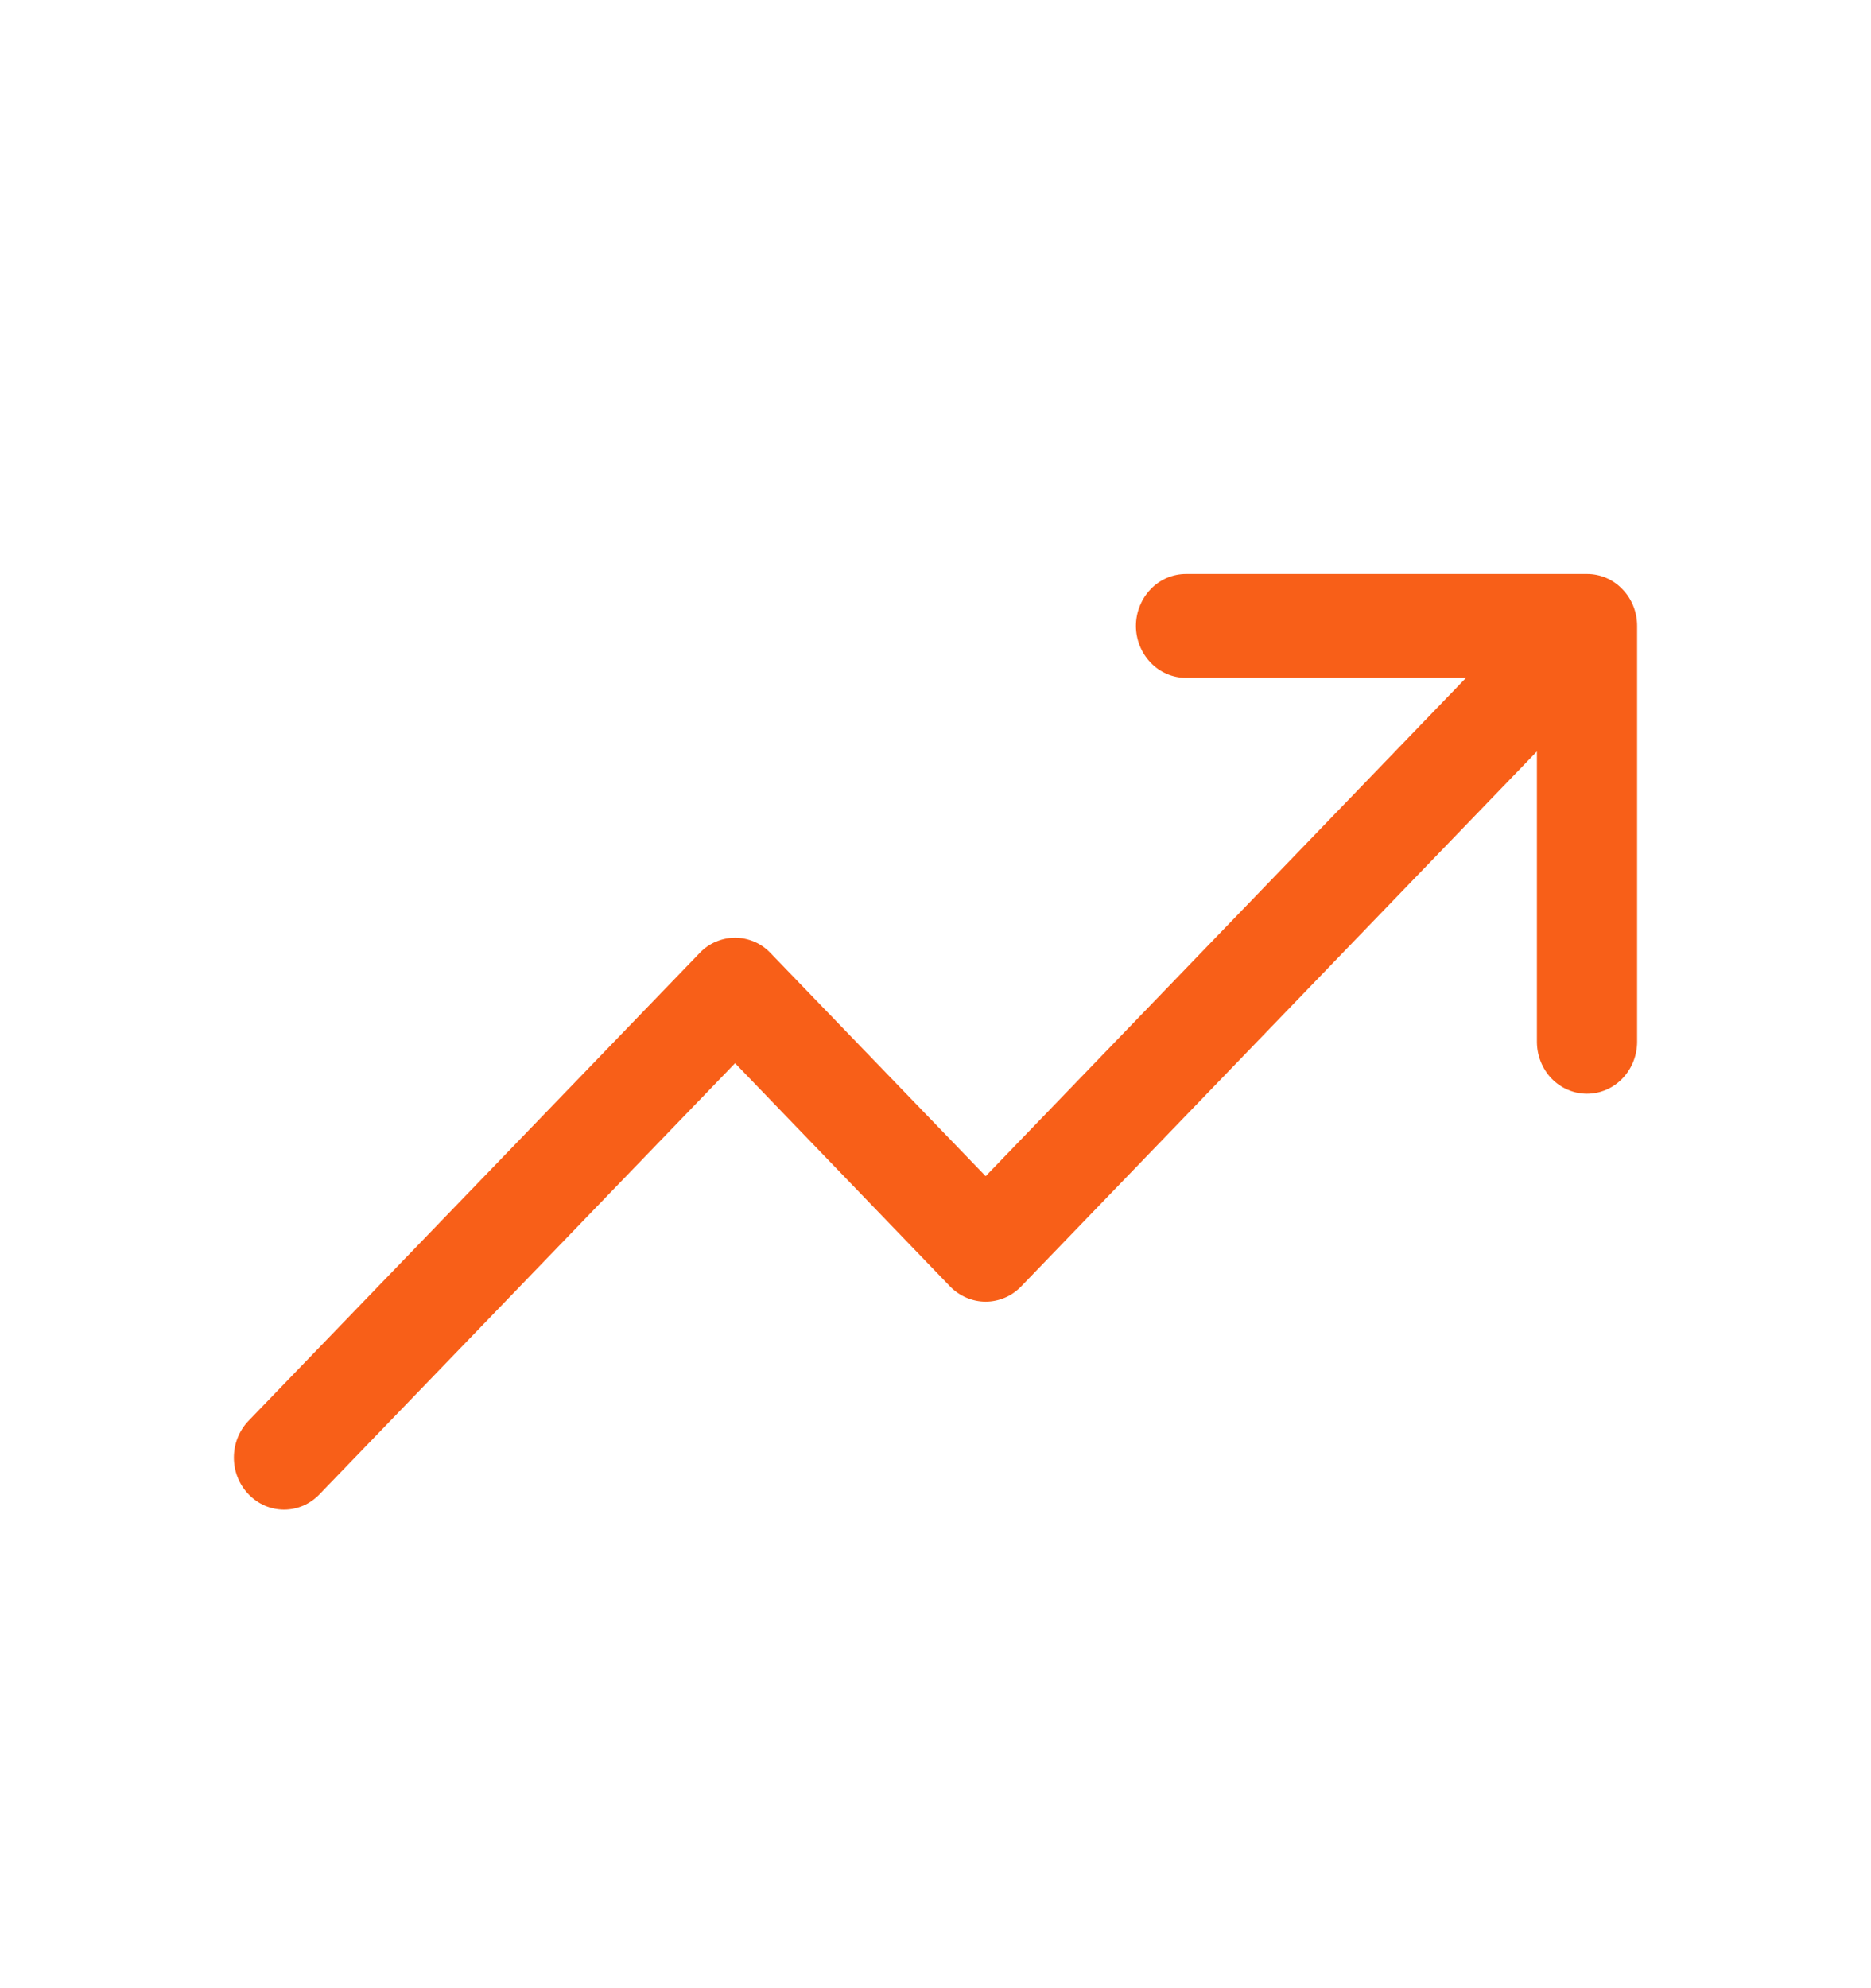 <svg width="16" height="17" viewBox="0 0 16 17" fill="none" xmlns="http://www.w3.org/2000/svg">
<path d="M14 5.352V8.907C14 9.025 13.955 9.138 13.874 9.222C13.794 9.305 13.685 9.352 13.571 9.352C13.458 9.352 13.349 9.305 13.268 9.222C13.188 9.138 13.143 9.025 13.143 8.907V6.425L8.732 11C8.692 11.041 8.645 11.074 8.593 11.096C8.541 11.118 8.485 11.13 8.429 11.13C8.372 11.13 8.317 11.118 8.265 11.096C8.213 11.074 8.165 11.041 8.125 11L6.286 9.091L2.732 12.777C2.652 12.861 2.543 12.908 2.429 12.908C2.315 12.908 2.206 12.861 2.126 12.777C2.045 12.694 2 12.581 2 12.463C2 12.345 2.045 12.232 2.126 12.148L5.983 8.149C6.022 8.107 6.07 8.074 6.122 8.052C6.174 8.03 6.23 8.018 6.286 8.018C6.342 8.018 6.398 8.03 6.45 8.052C6.502 8.074 6.549 8.107 6.589 8.149L8.429 10.057L12.537 5.796H10.143C10.029 5.796 9.92 5.75 9.84 5.666C9.76 5.583 9.714 5.47 9.714 5.352C9.714 5.234 9.76 5.121 9.84 5.038C9.92 4.954 10.029 4.908 10.143 4.908H13.571C13.685 4.908 13.794 4.954 13.874 5.038C13.955 5.121 14 5.234 14 5.352Z" fill="#F85F18"/>
</svg>
